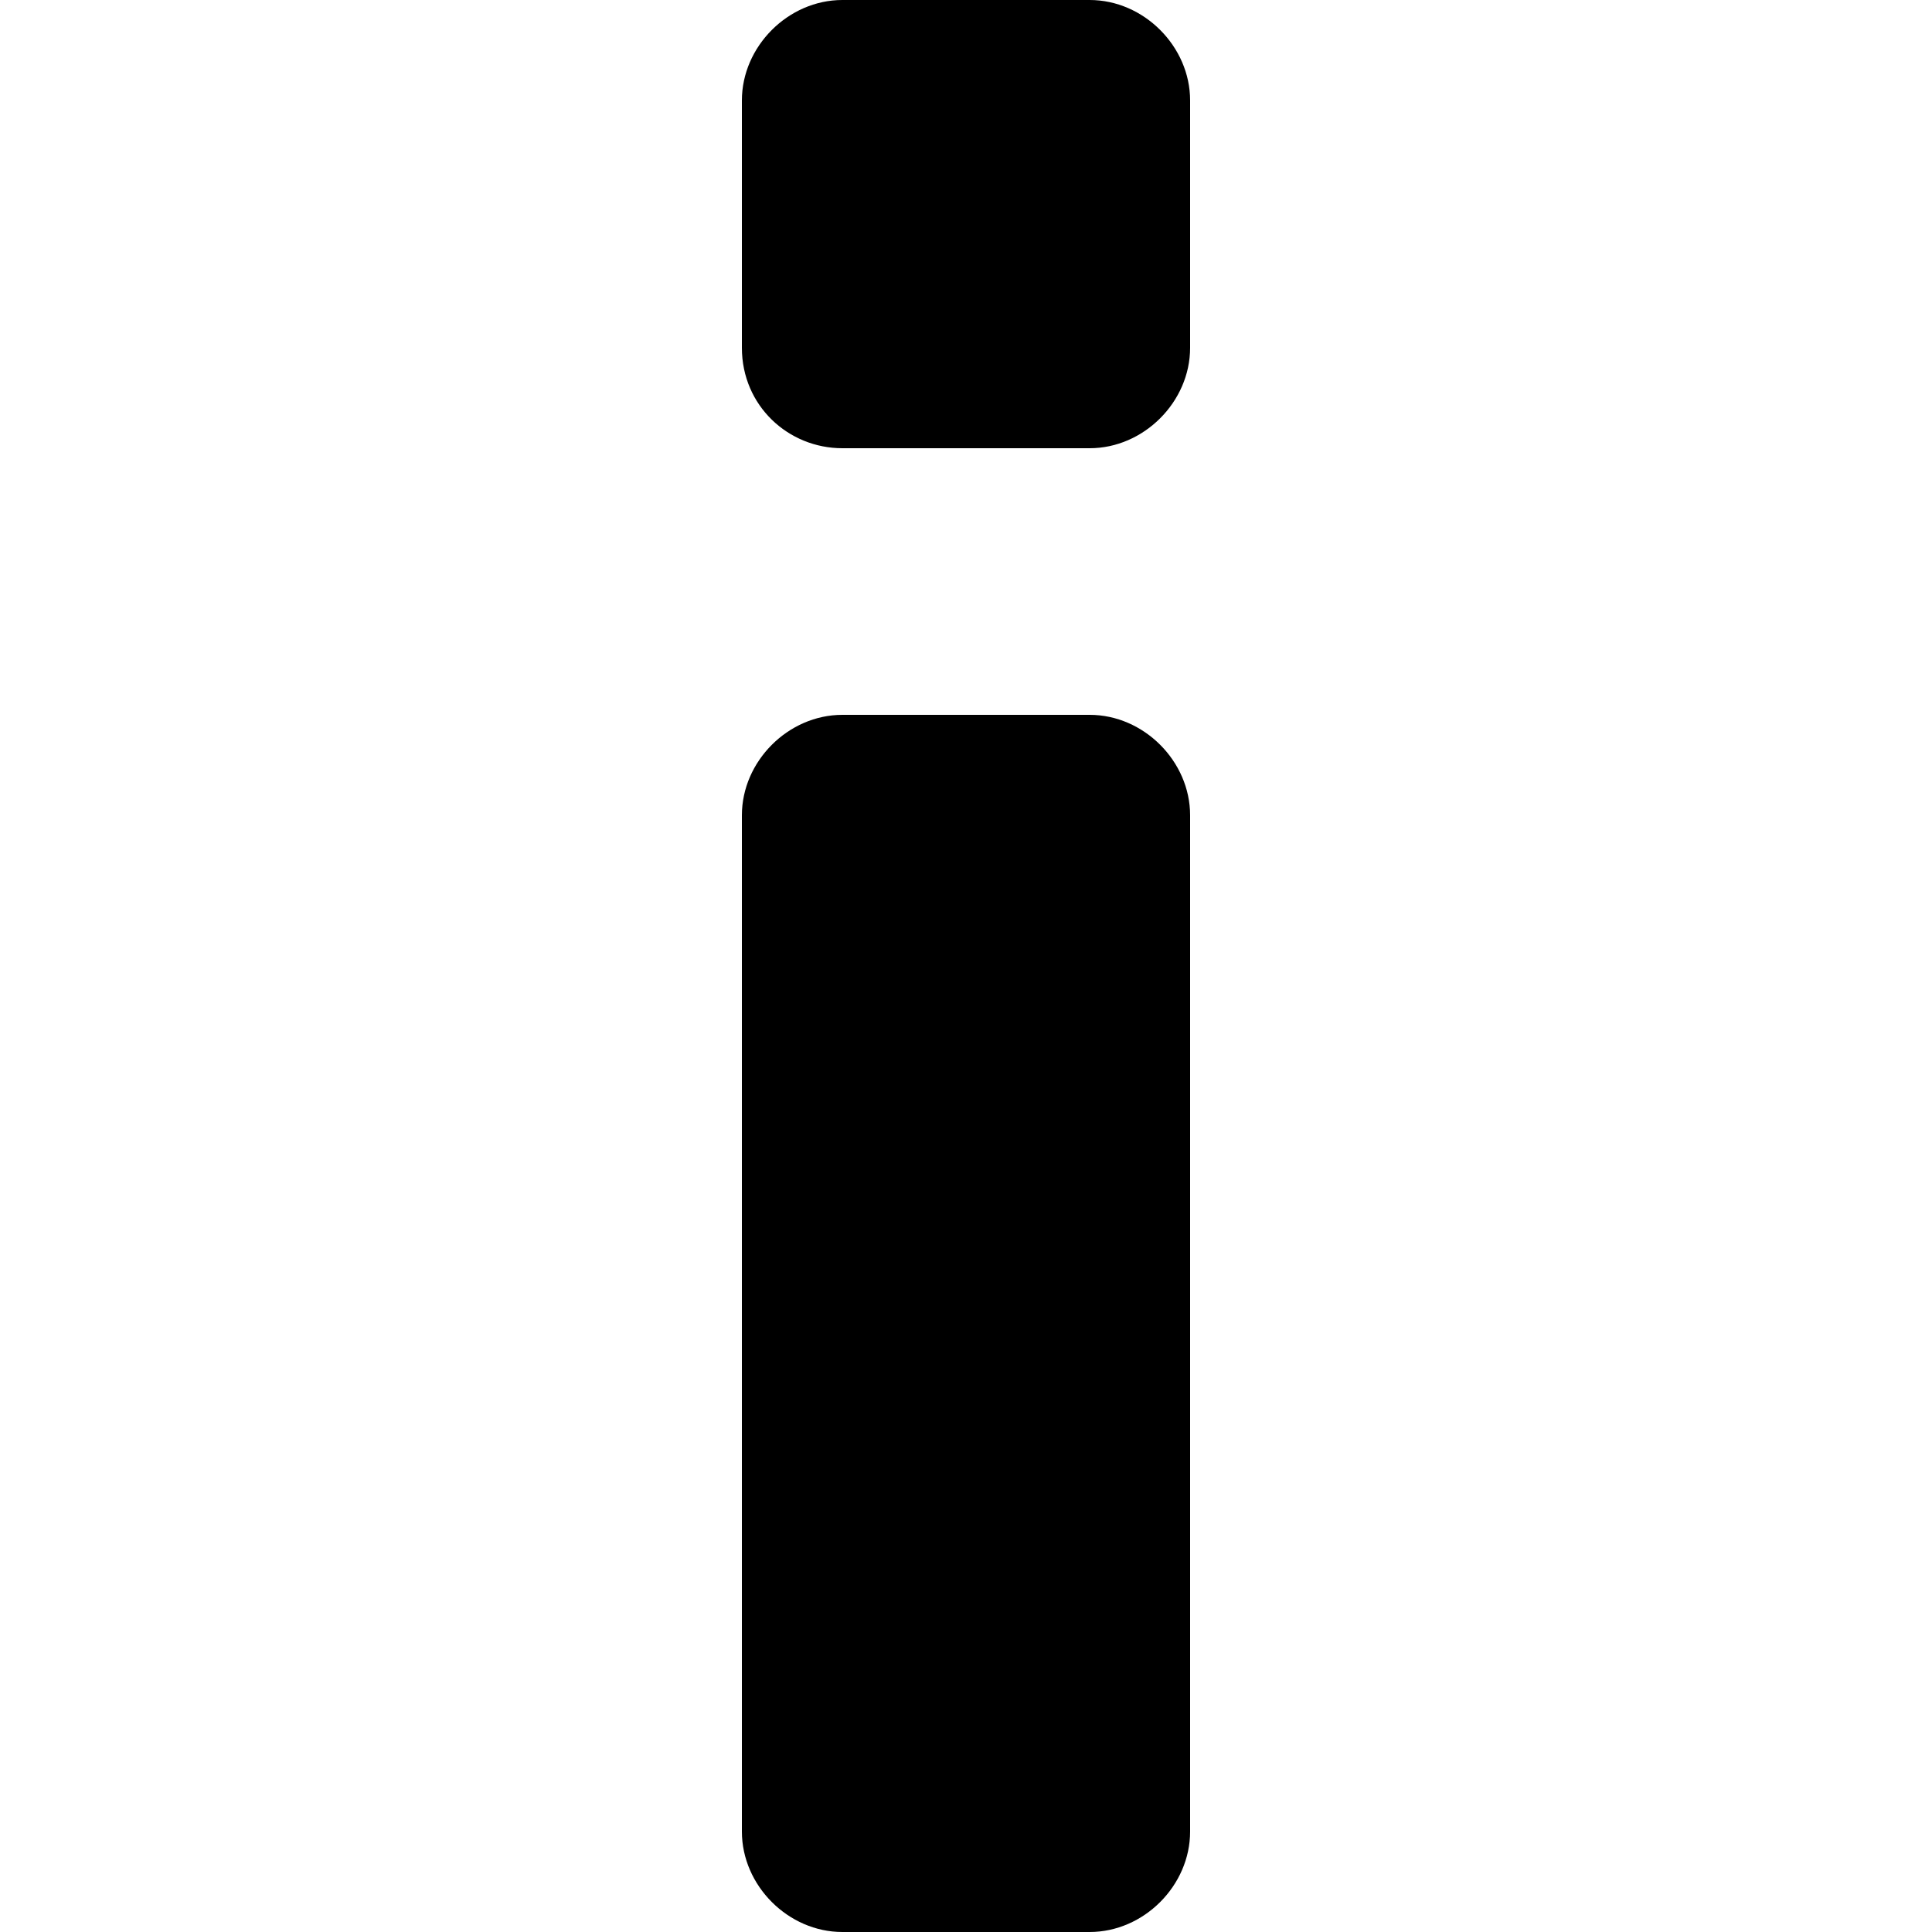 <?xml version="1.0" encoding="utf-8"?>
<!-- Generator: Adobe Illustrator 19.0.0, SVG Export Plug-In . SVG Version: 6.00 Build 0)  -->
<svg version="1.1" id="Layer_1" xmlns="http://www.w3.org/2000/svg" xmlns:xlink="http://www.w3.org/1999/xlink" x="0px" y="0px"
	 viewBox="-24 26 50 50" style="enable-background:new -24 26 50 50;" xml:space="preserve">
<path id="XMLID_348_" d="M-2.2,44.5h6.4c1.4,0,2.6,1.2,2.6,2.6v26.3c0,1.4-1.2,2.6-2.6,2.6h-6.4c-1.4,0-2.6-1.2-2.6-2.6V47.1
	C-4.8,45.7-3.6,44.5-2.2,44.5z M-2.2,37.6h6.4c1.4,0,2.6-1.2,2.6-2.6v-6.4c0-1.4-1.2-2.6-2.6-2.6h-6.4c-1.4,0-2.6,1.2-2.6,2.6V35
	C-4.8,36.5-3.6,37.6-2.2,37.6z"/>
</svg>
